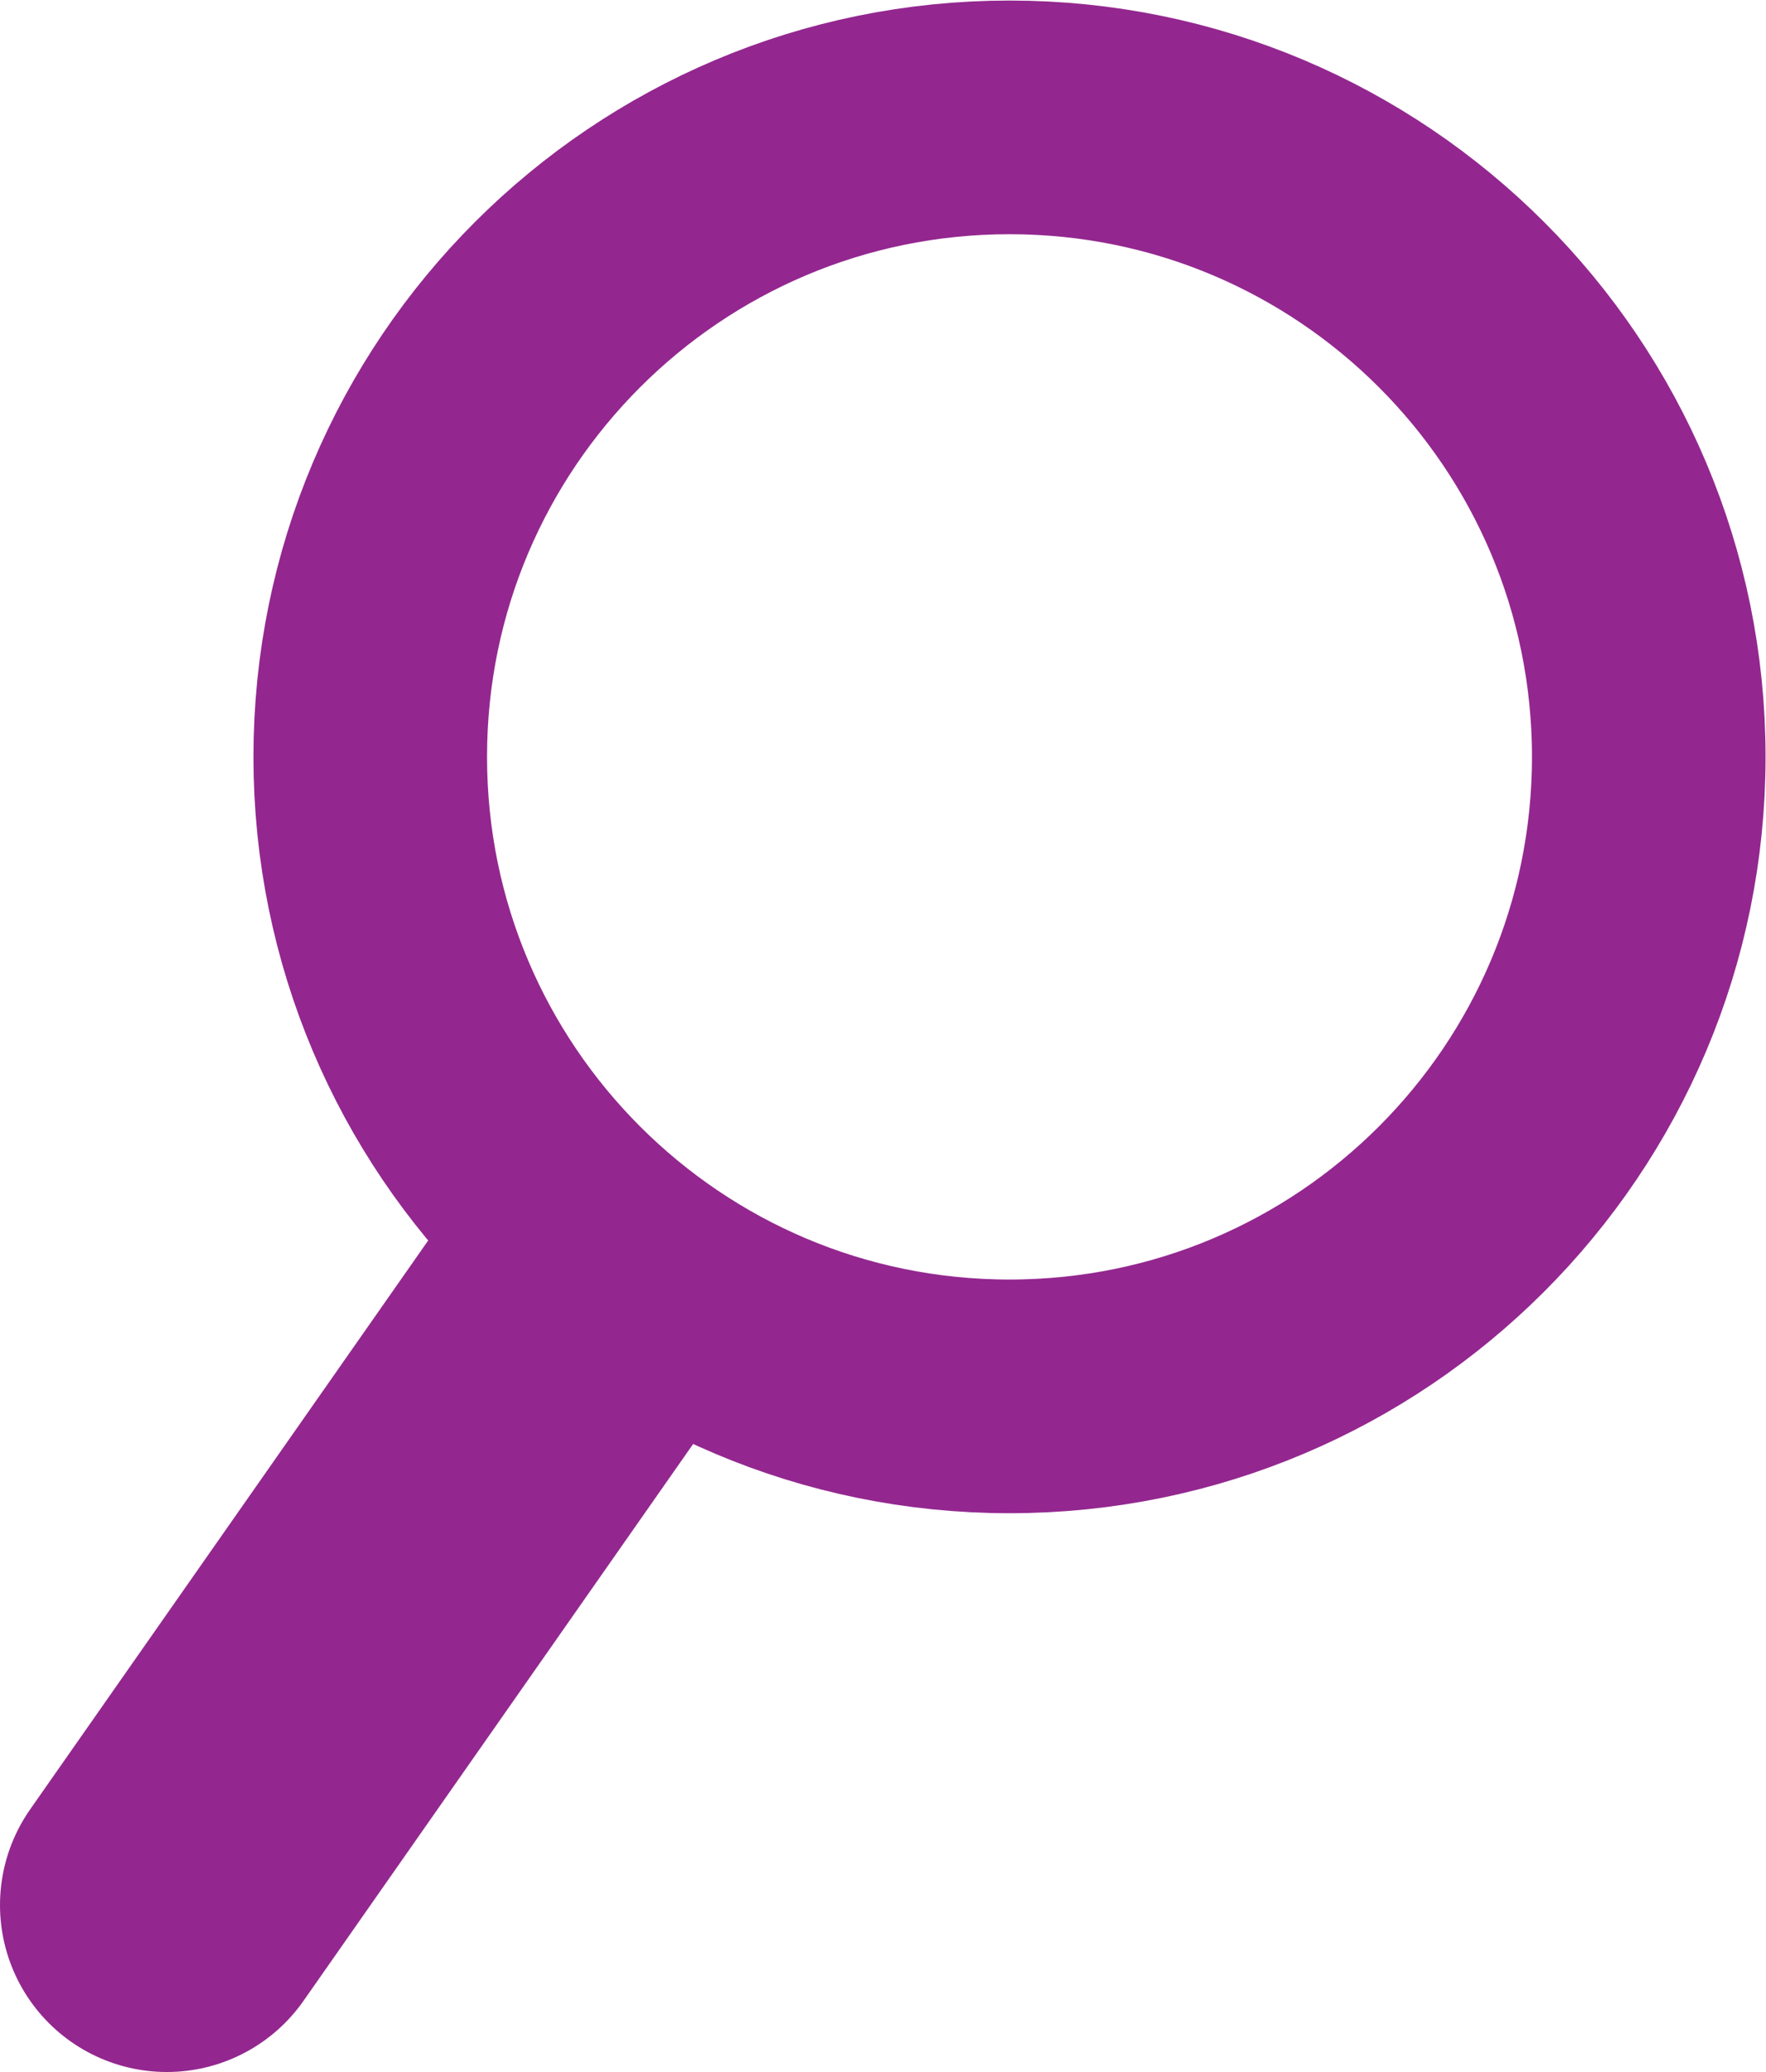 <?xml version="1.0" encoding="UTF-8" standalone="no"?>
<svg
   xmlns:dc="http://purl.org/dc/elements/1.1/"
   xmlns:cc="http://creativecommons.org/ns#"
   xmlns:rdf="http://www.w3.org/1999/02/22-rdf-syntax-ns#"
   xmlns:svg="http://www.w3.org/2000/svg"
   xmlns="http://www.w3.org/2000/svg"
   viewBox="0 0 70.544 82.734"
   height="82.734"
   width="70.544"
   xml:space="preserve"
   id="svg2"
   version="1.1"><defs
     id="defs6"><clipPath
       id="clipPath18"
       clipPathUnits="userSpaceOnUse"><path
         id="path16"
         d="M 0,62.05 H 52.908 V 0 H 0 Z" /></clipPath></defs><g
     transform="matrix(1.333,0,0,-1.333,0,82.734)"
     id="g10"><g
       id="g12"><g
         clip-path="url(#clipPath18)"
         id="g14"><g
           transform="translate(49.408,39.394)"
           id="g20"><path
             id="path22"
             style="fill:none;stroke:#93278f;stroke-width:7;stroke-linecap:butt;stroke-linejoin:miter;stroke-miterlimit:10;stroke-dasharray:none;stroke-opacity:1"
             d="m 0,0 c 0,-10.58 -8.577,-19.156 -19.156,-19.156 -10.58,0 -19.157,8.576 -19.157,19.156 0,10.58 8.577,19.156 19.157,19.156 C -8.577,19.156 0,10.58 0,0 Z" /></g><g
           transform="translate(17.19,22.415)"
           id="g24"><path
             id="path26"
             style="fill:none;stroke:#93278f;stroke-width:10;stroke-linecap:round;stroke-linejoin:miter;stroke-miterlimit:10;stroke-dasharray:none;stroke-opacity:1"
             d="M 0,0 -12.19,-17.415" /></g></g></g></g></svg>
